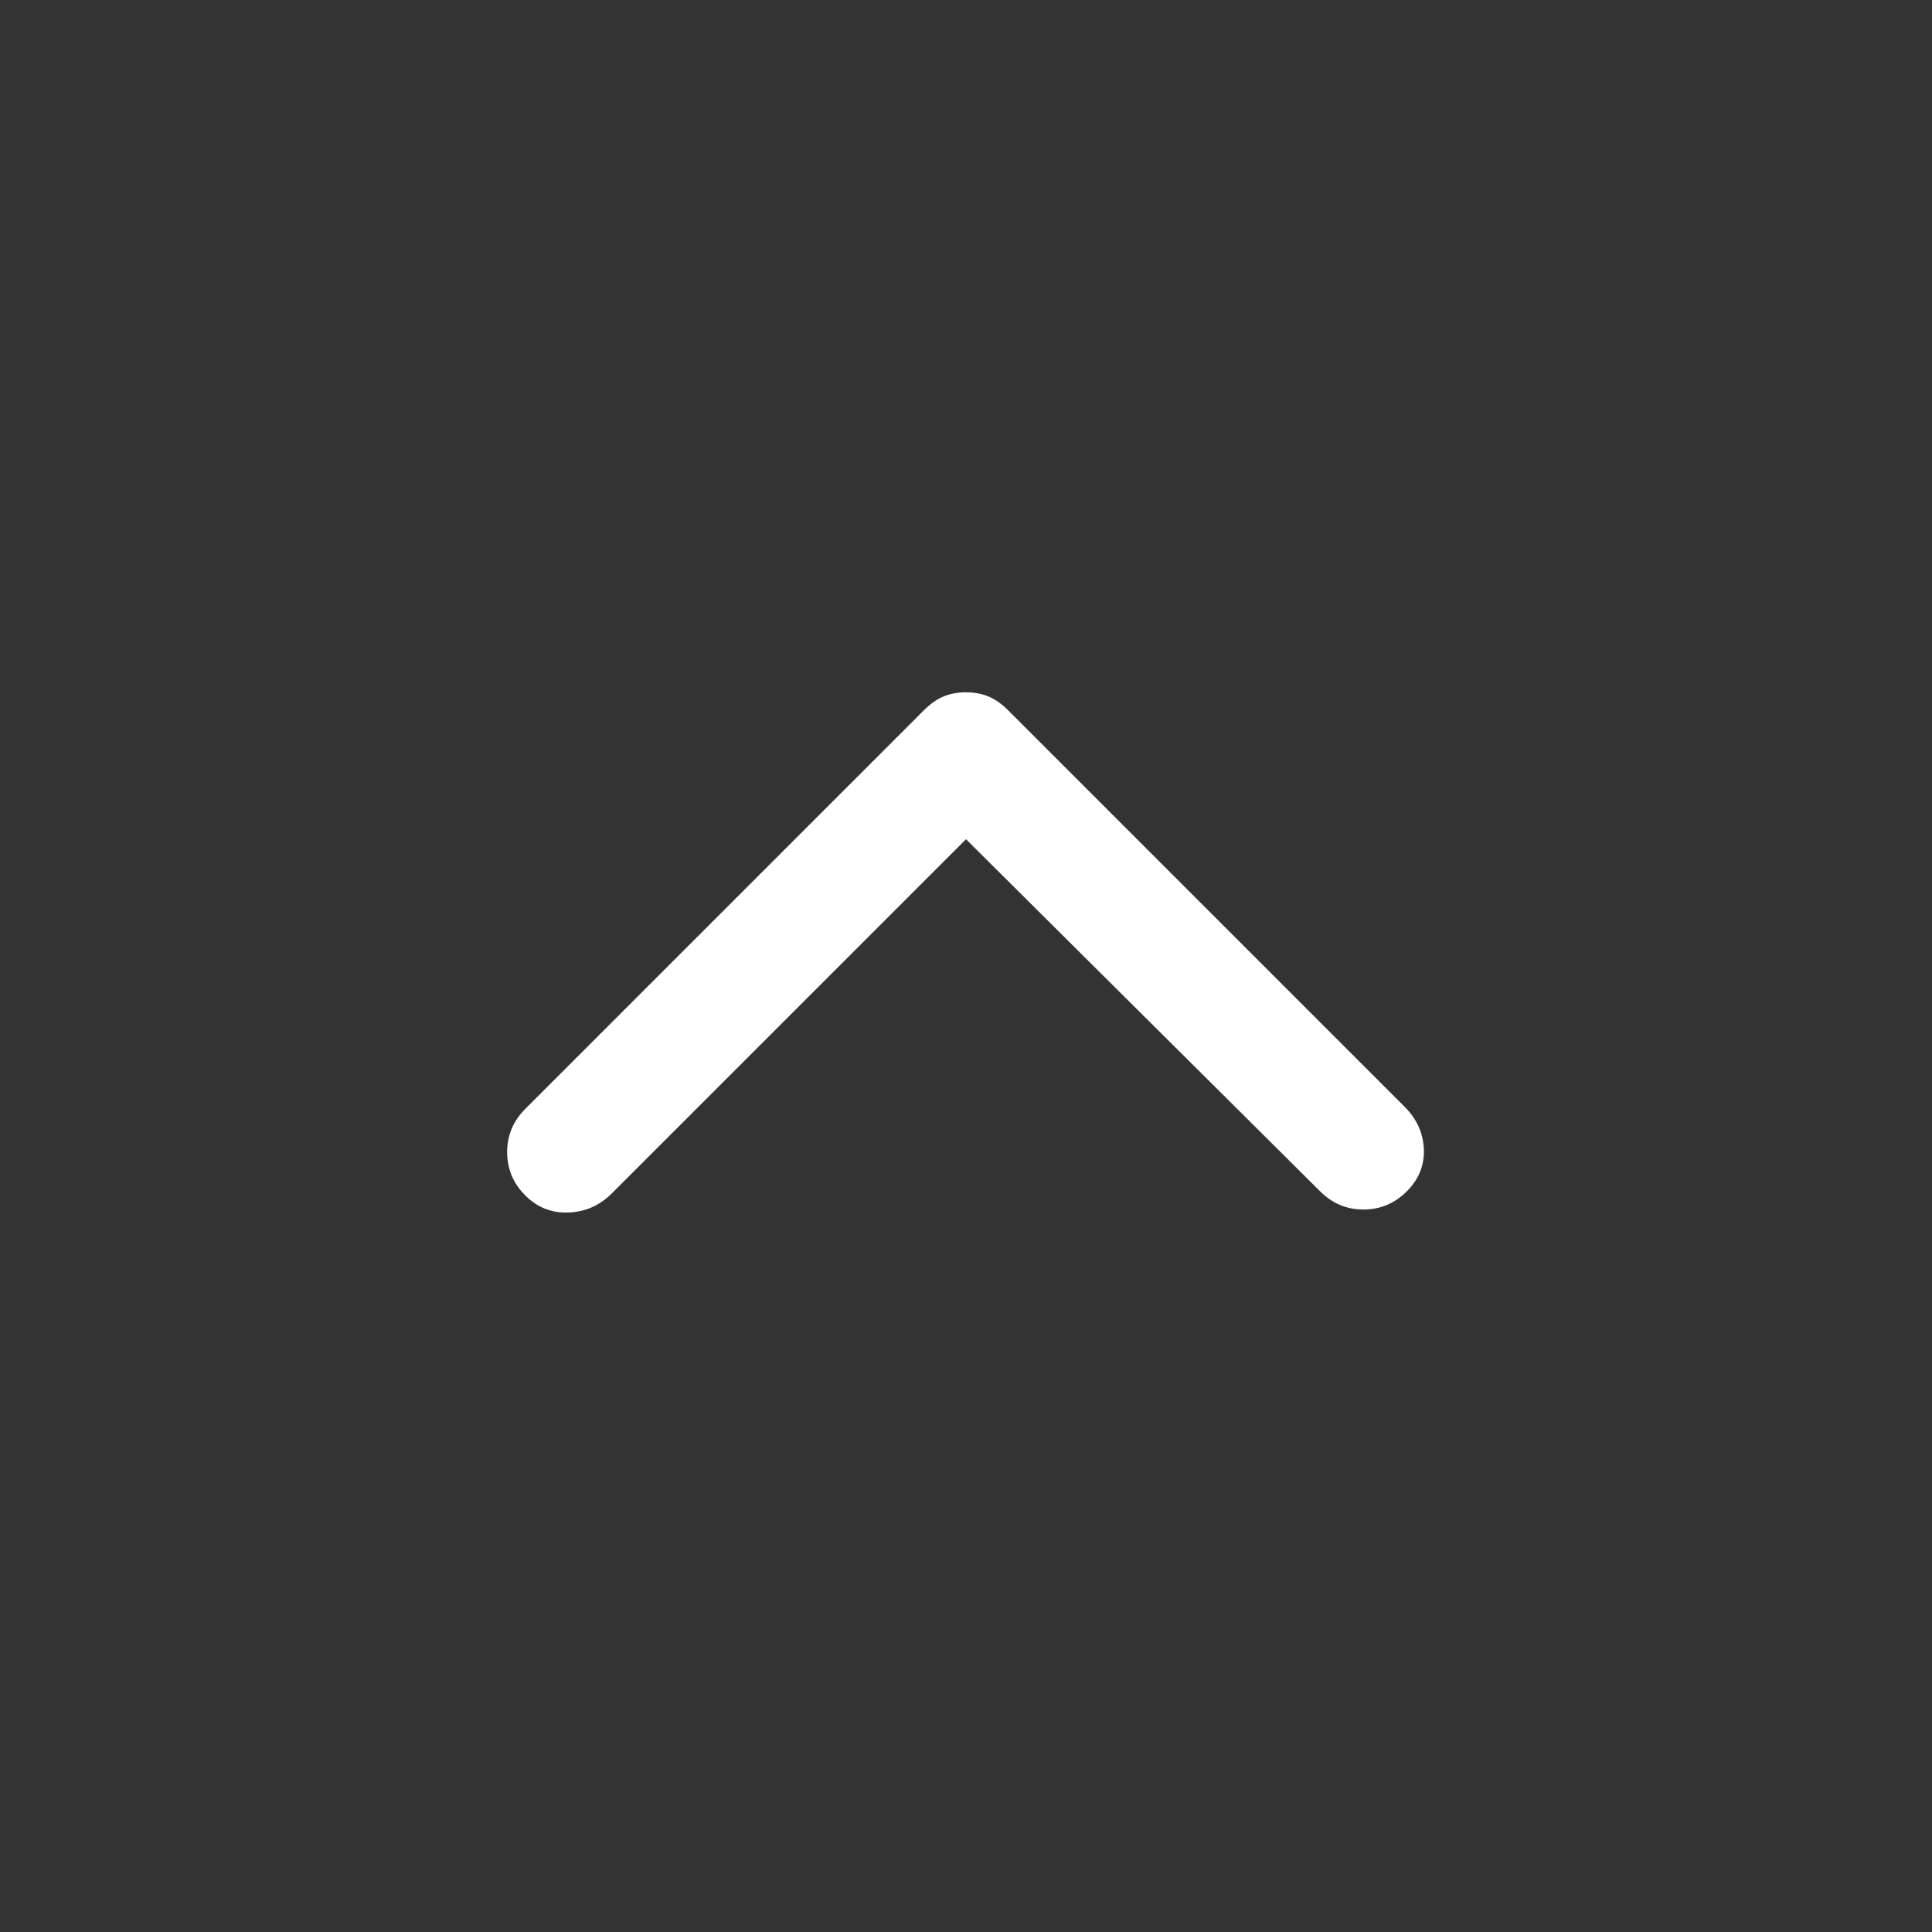 <svg xmlns="http://www.w3.org/2000/svg" height="48" fill="#ffffff" viewBox="0 -960 960 960" width="48"><rect x="0" y="-960" width="960" height="960" fill="#333333" stroke="none"/><path d="M480-543 304-367q-9 9-21.5 9.5T261-366q-9-9-9-21.5t9-21.5l198-198q5-5 10-7t11-2q6 0 11 2t10 7l197 197q9 9 9.5 21t-8.5 21q-9 9-21.5 9t-21.5-9L480-543Z"/></svg>